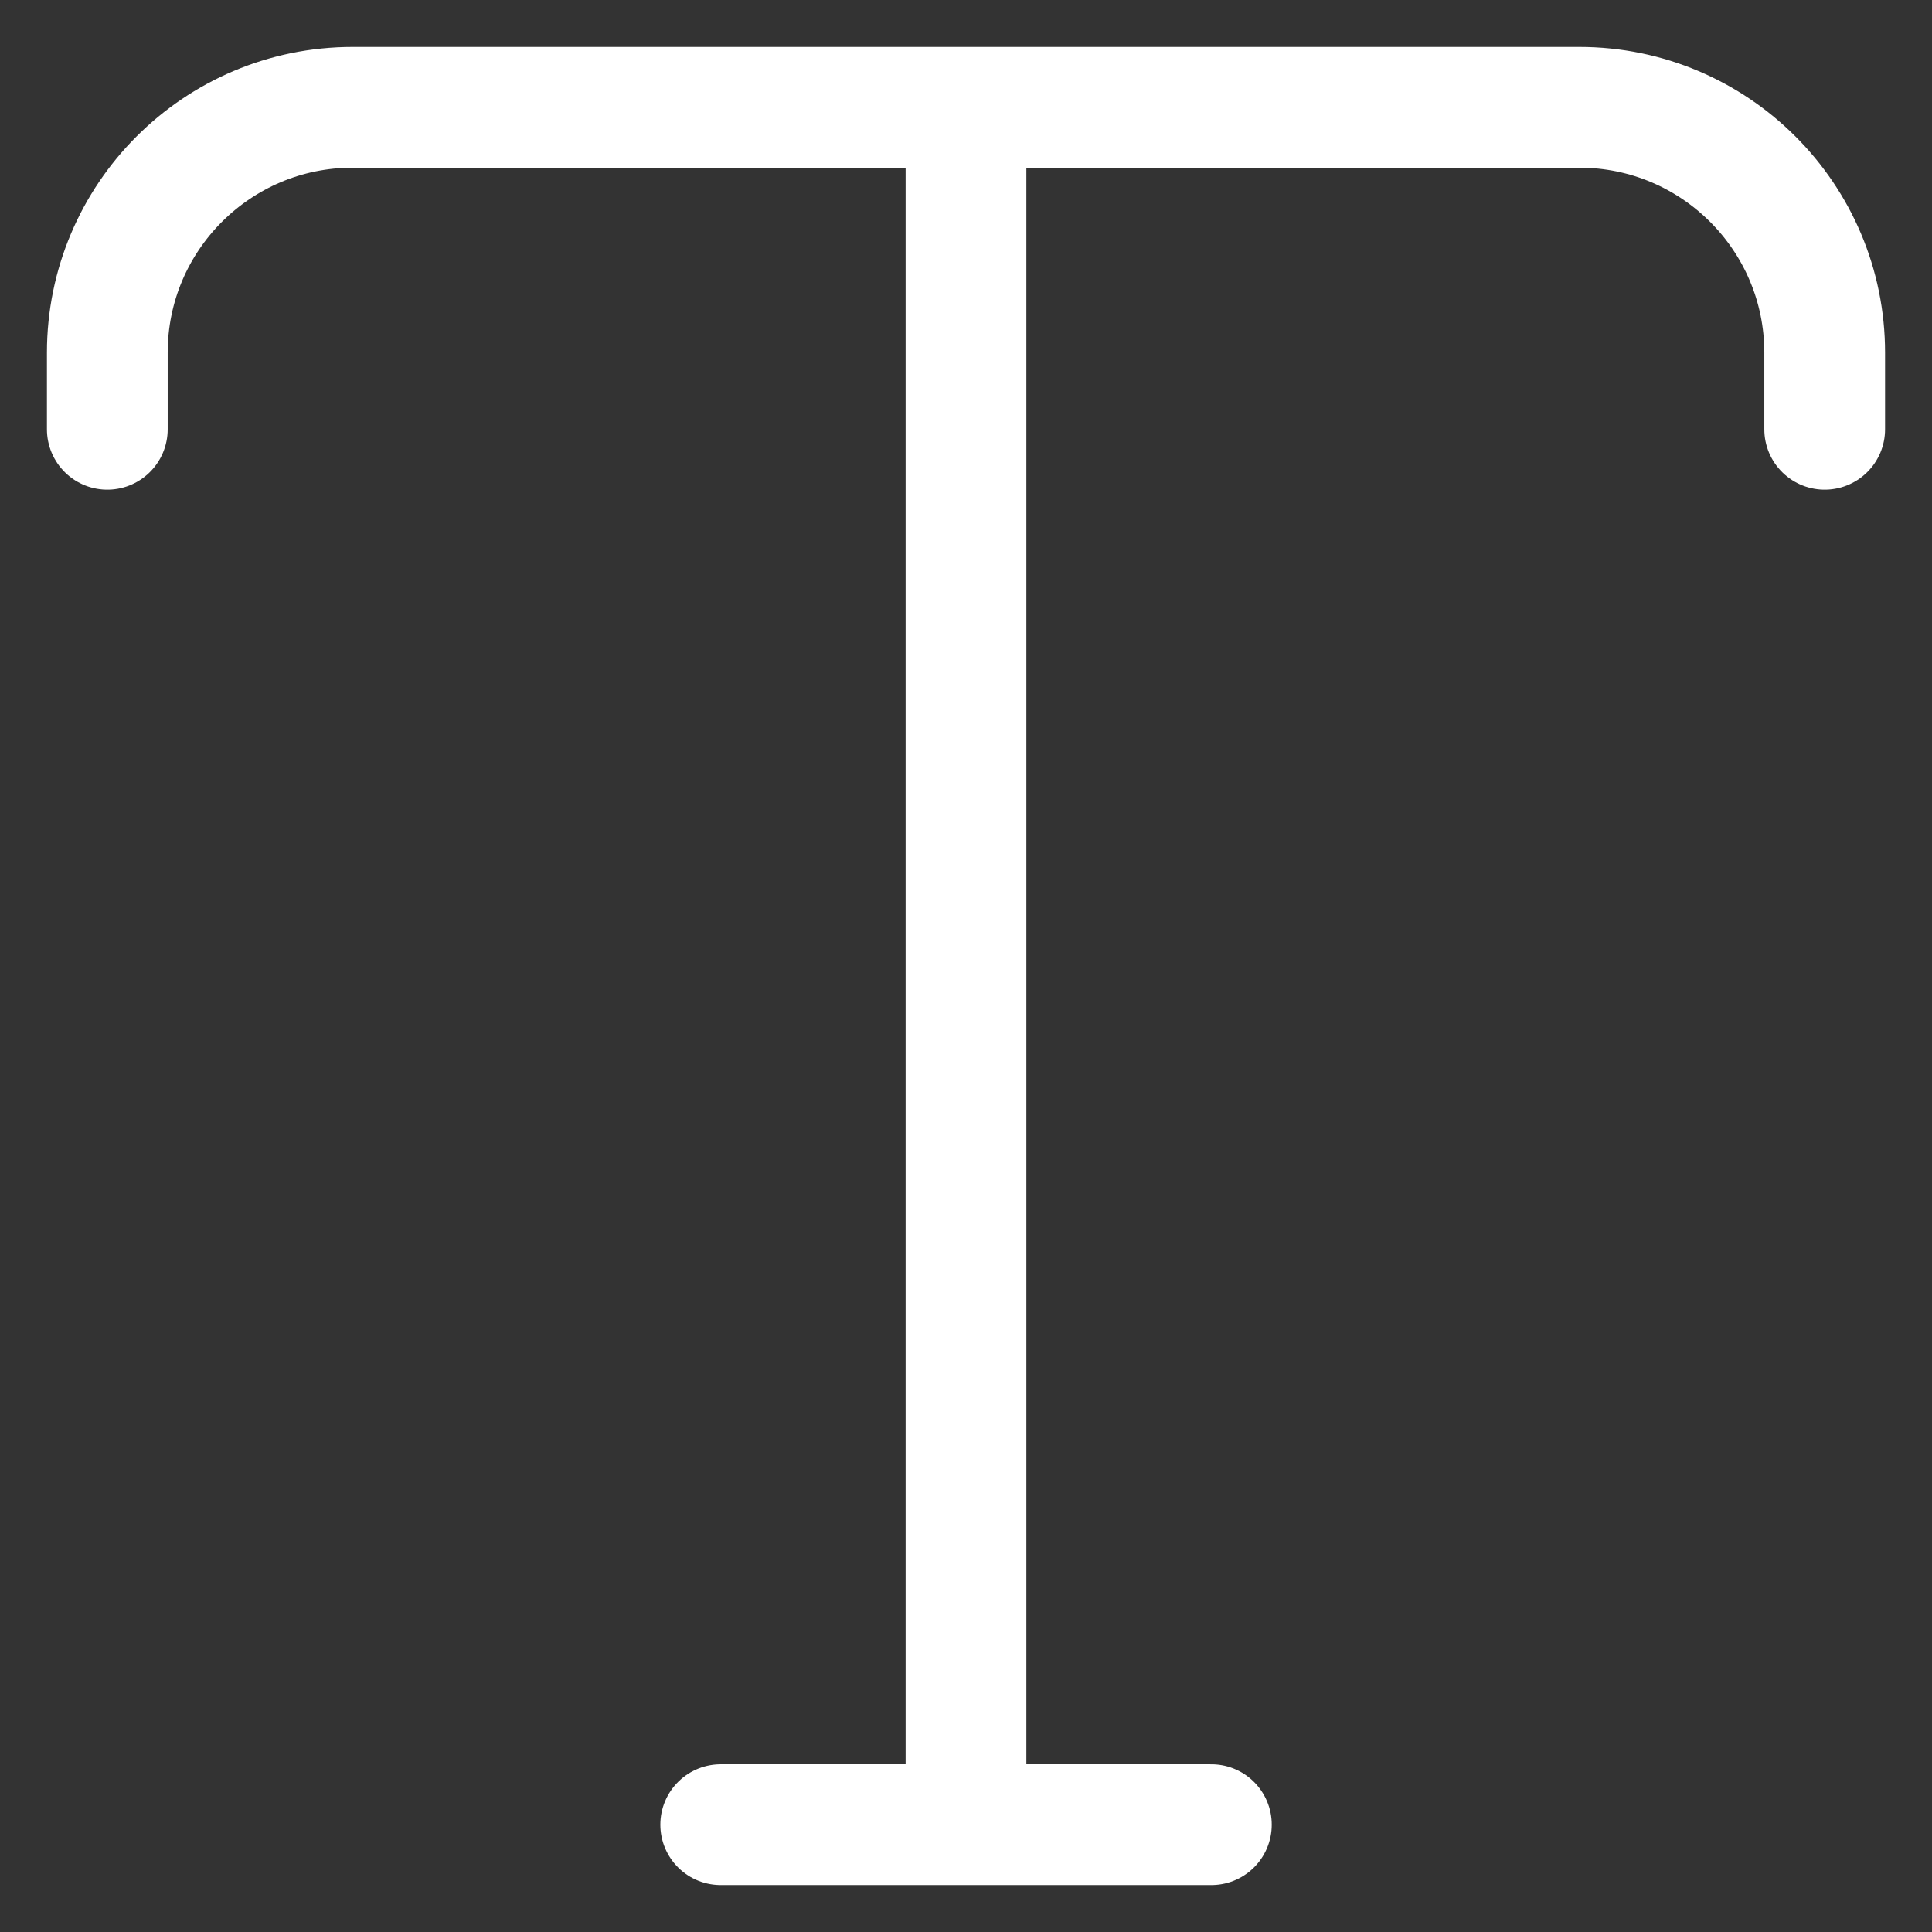 <svg width="24" height="24" viewBox="0 0 24 24" fill="none" xmlns="http://www.w3.org/2000/svg">
<rect x="0" y="0" width="24" height="24" fill="#333333" stroke="none"/>
<path d="M1.333 5.333V4.381C1.333 2.698 2.698 1.333 4.381 1.333H19.619C21.302 1.333 22.667 2.698 22.667 4.381V5.333M8.953 22.667H15.048M12 1.333V22.667" stroke="white" stroke-width="1.5" stroke-linecap="round" stroke-linejoin="round"/>
</svg>
